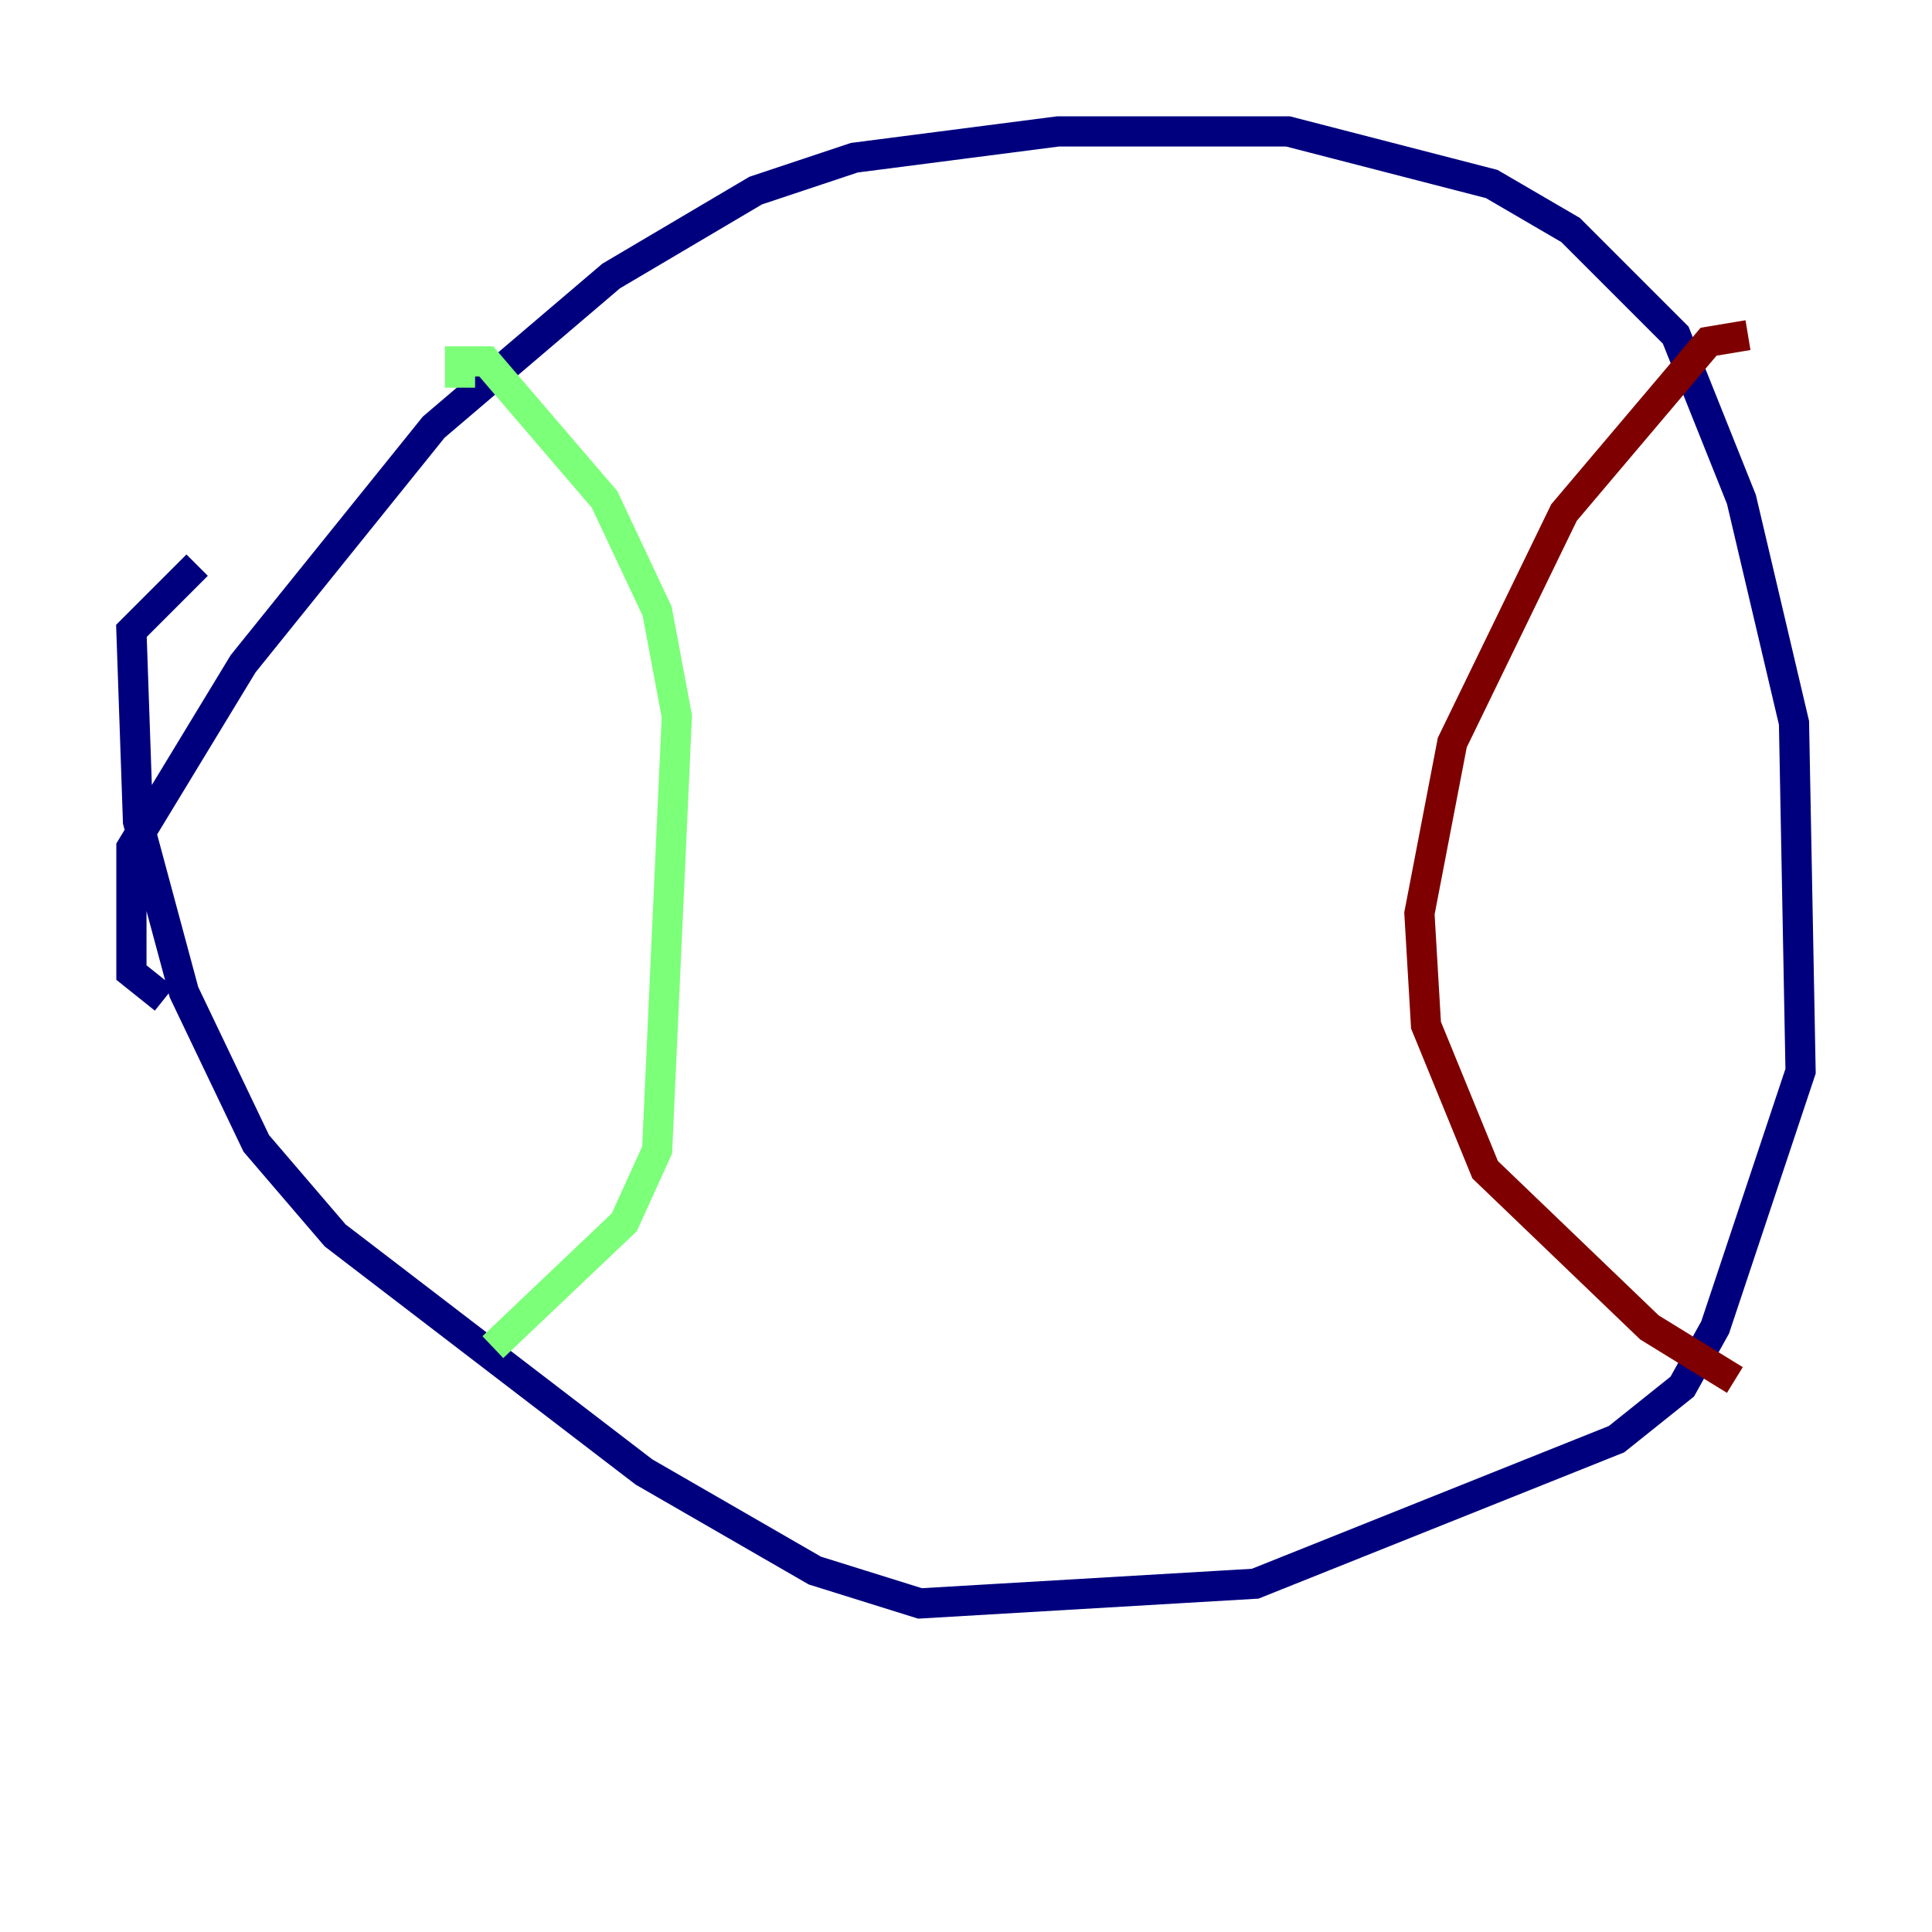 <?xml version="1.0" encoding="utf-8" ?>
<svg baseProfile="tiny" height="128" version="1.2" viewBox="0,0,128,128" width="128" xmlns="http://www.w3.org/2000/svg" xmlns:ev="http://www.w3.org/2001/xml-events" xmlns:xlink="http://www.w3.org/1999/xlink"><defs /><polyline fill="none" points="10.884,66.177 8.707,64.435 8.707,56.163 16.109,43.973 28.735,28.299 40.49,18.286 50.068,12.626 56.599,10.449 70.095,8.707 85.333,8.707 98.83,12.191 104.054,15.238 111.02,22.204 115.374,33.088 118.857,47.891 119.293,70.966 113.633,87.946 111.456,91.864 107.102,95.347 83.156,104.925 60.952,106.231 53.986,104.054 42.667,97.524 22.204,81.85 16.98,75.755 12.191,65.742 9.143,54.422 8.707,41.796 13.061,37.442" stroke="#00007f" stroke-width="2" /><polyline fill="none" points="30.476,25.687 30.476,23.946 32.218,23.946 40.054,33.088 43.537,40.49 44.843,47.456 43.537,76.191 41.361,80.98 32.653,89.252" stroke="#7cff79" stroke-width="2" /><polyline fill="none" points="115.809,22.204 113.197,22.64 103.619,33.959 96.218,49.197 94.041,60.517 94.476,67.918 98.395,77.497 109.279,87.946 114.939,91.429" stroke="#7f0000" stroke-width="2" /></svg>